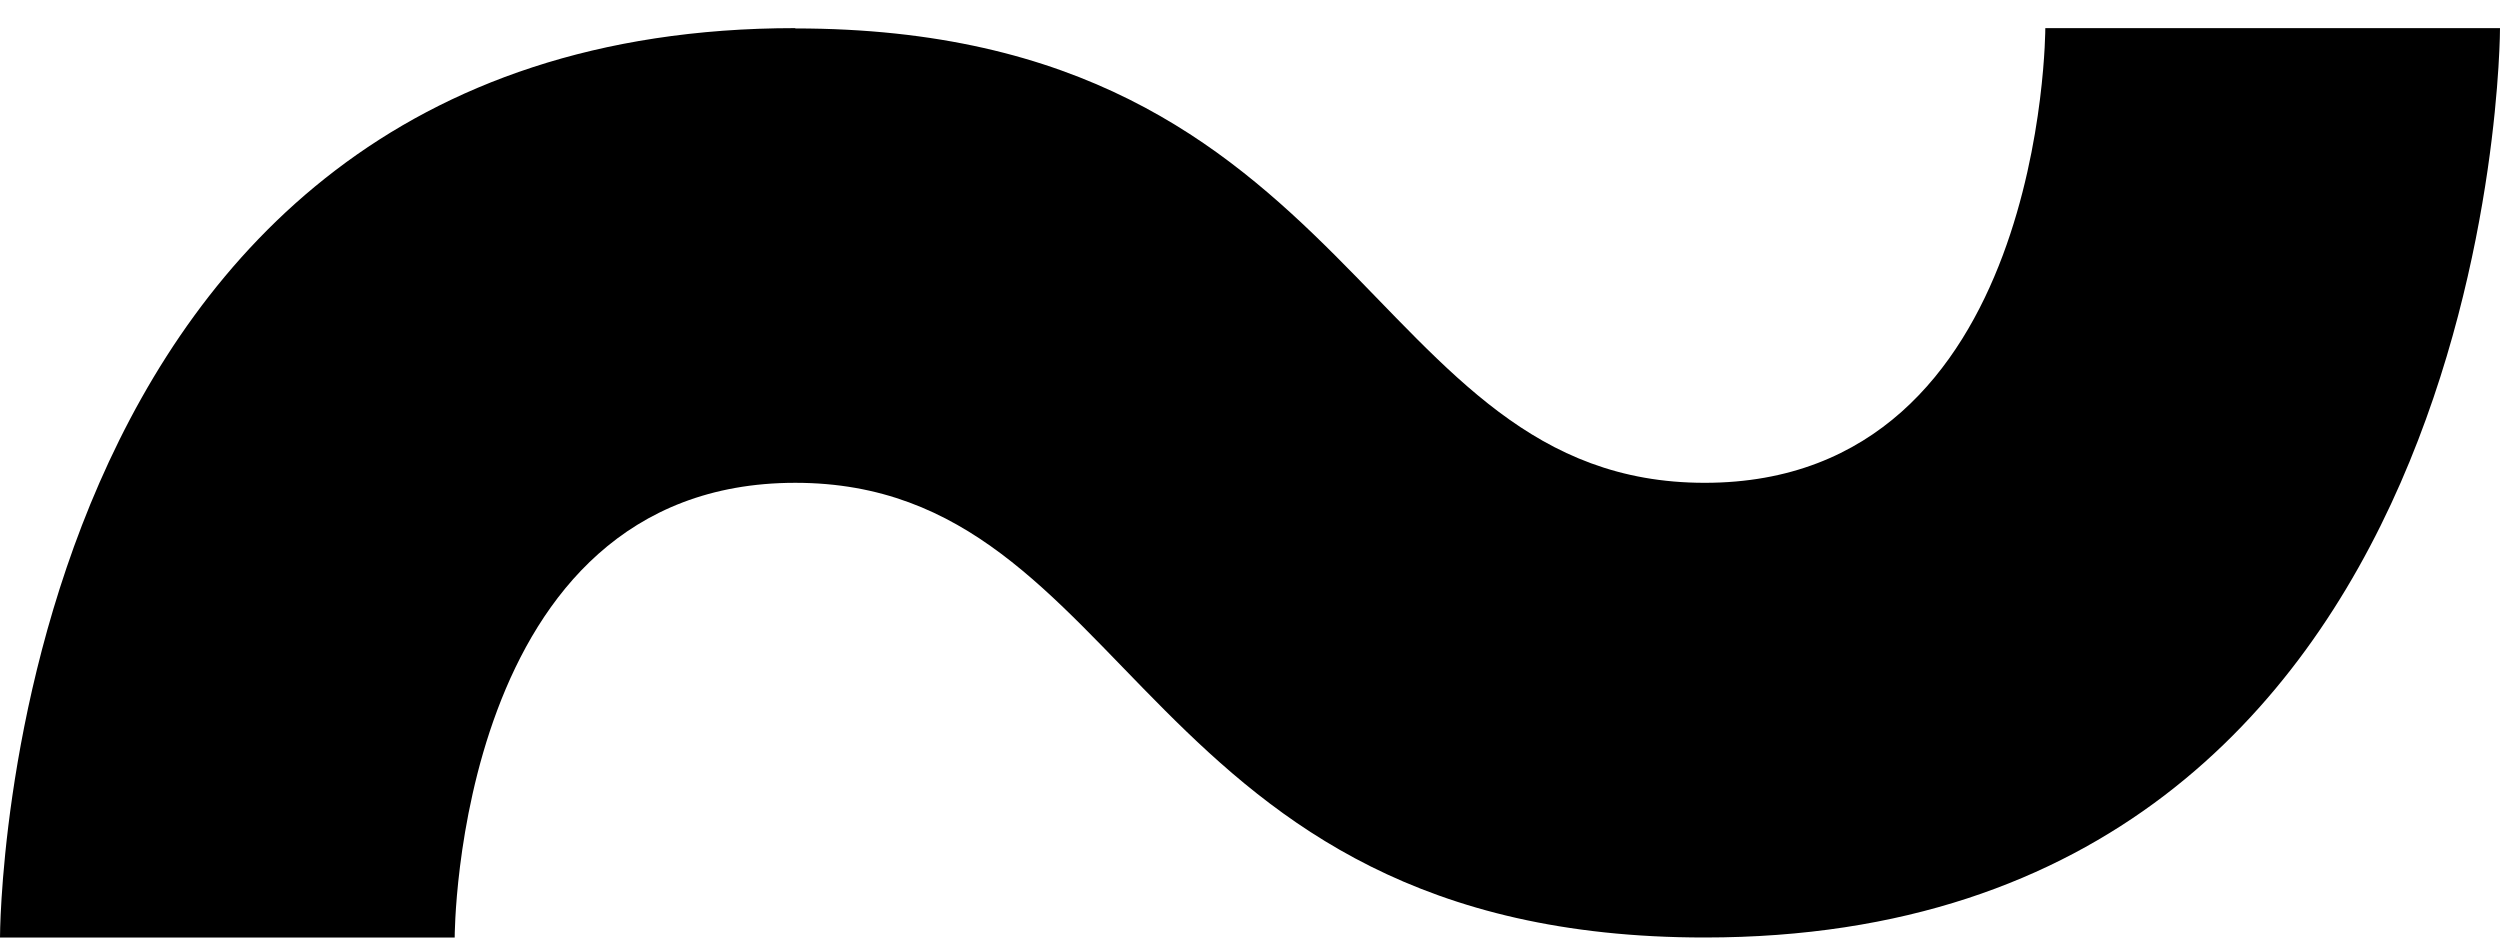 <svg xmlns="http://www.w3.org/2000/svg" version="1.0" width="8" height="3"><path d="M2.545.09C0 .09 0 3 0 3h1.455s0-1.455 1.09-1.455C3.636 1.545 3.636 3 5.455 3 8 3 8 .09 8 .09H6.545s0 1.455-1.09 1.455c-1.091 0-1.091-1.454-2.91-1.454z"/></svg>